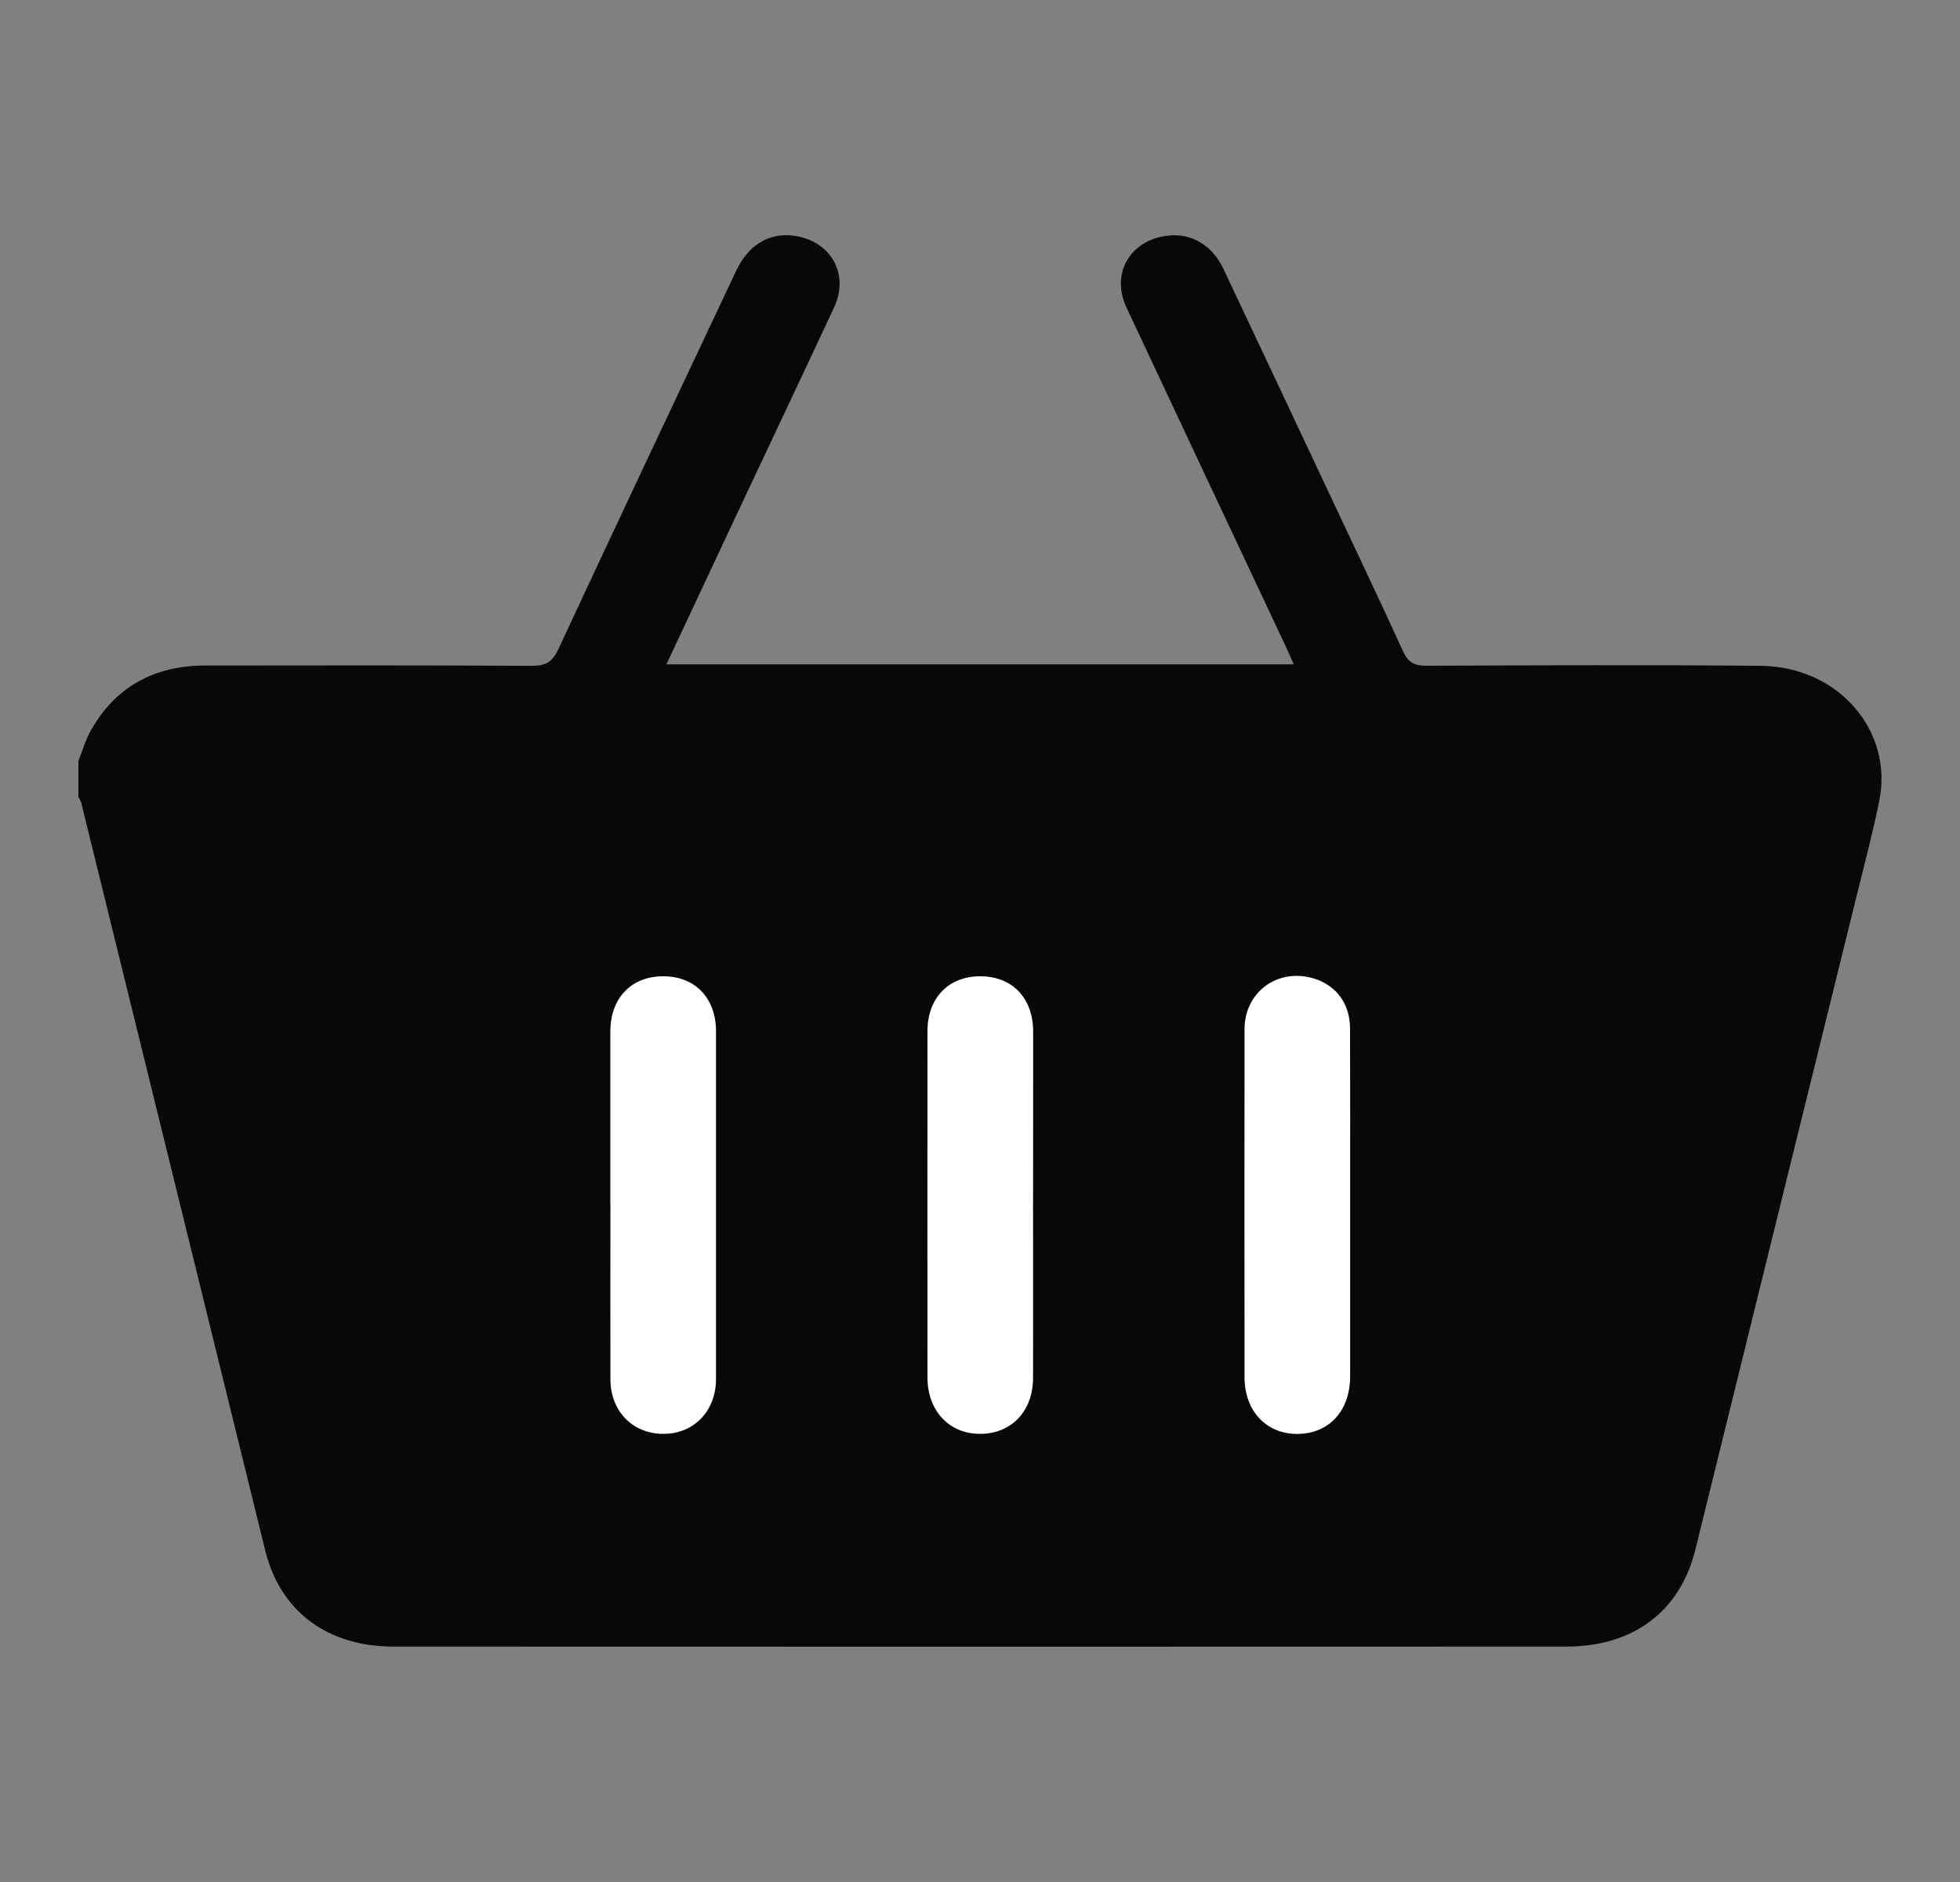 <svg width="25" height="24" viewBox="0 0 25 24" fill="none" xmlns="http://www.w3.org/2000/svg">
<rect x="0" y="0" width="25" height="24" fill="#808080" stroke="none"/>
<g clip-path="url(#clip0_170_1272)">
<path d="M1.5 10L2.5 9L23 9.5L20.5 20.5H4L1.5 10Z" fill="#080808"/>
<path d="M1 9.703C1.052 9.575 1.089 9.439 1.157 9.318C1.465 8.77 1.954 8.487 2.623 8.487C4.009 8.485 5.394 8.483 6.779 8.491C6.965 8.492 7.049 8.437 7.122 8.278C7.872 6.667 8.632 5.059 9.391 3.451C9.545 3.125 9.807 2.967 10.117 3.005C10.589 3.063 10.839 3.489 10.641 3.915C10.223 4.813 9.797 5.708 9.376 6.605C9.087 7.22 8.798 7.836 8.5 8.472H16.502C16.46 8.378 16.425 8.297 16.387 8.216C15.714 6.785 15.04 5.355 14.369 3.923C14.168 3.494 14.407 3.071 14.878 3.007C15.184 2.965 15.458 3.119 15.602 3.423C16.053 4.376 16.501 5.33 16.95 6.284C17.267 6.958 17.588 7.631 17.897 8.308C17.959 8.443 18.035 8.49 18.195 8.49C19.617 8.484 21.04 8.477 22.462 8.491C23.45 8.501 24.155 9.322 23.969 10.22C23.885 10.628 23.779 11.033 23.678 11.439C22.994 14.212 22.308 16.986 21.625 19.759C21.433 20.541 20.842 20.997 19.981 20.998C14.994 21 10.008 21 5.021 20.998C4.169 20.998 3.573 20.542 3.384 19.776C2.602 16.596 1.819 13.417 1.036 10.237C1.029 10.211 1.012 10.187 1 10.162C1 10.009 1 9.857 1 9.703ZM6.421 9.757C6.367 9.747 6.346 9.739 6.324 9.739C5.096 9.738 3.868 9.737 2.641 9.739C2.39 9.739 2.32 9.837 2.38 10.078C3.143 13.176 3.907 16.274 4.672 19.372C4.763 19.739 4.777 19.748 5.179 19.748C8.465 19.748 11.752 19.748 15.039 19.748C16.663 19.748 18.288 19.746 19.913 19.75C20.129 19.751 20.264 19.693 20.316 19.48C21.081 16.361 21.85 13.243 22.617 10.124C22.695 9.81 22.632 9.738 22.282 9.738C21.122 9.737 19.962 9.738 18.801 9.738C18.738 9.738 18.674 9.745 18.585 9.75C18.642 9.873 18.69 9.973 18.735 10.074C18.892 10.43 18.748 10.794 18.396 10.933C18.047 11.071 17.676 10.93 17.504 10.586C17.388 10.353 17.277 10.117 17.175 9.879C17.13 9.774 17.069 9.735 16.943 9.735C13.986 9.738 11.029 9.738 8.072 9.735C7.933 9.735 7.876 9.786 7.828 9.895C7.725 10.133 7.615 10.369 7.496 10.6C7.323 10.94 6.944 11.073 6.598 10.926C6.262 10.783 6.121 10.435 6.264 10.099C6.31 9.99 6.363 9.884 6.422 9.757H6.421Z" fill="#080808"/>
<path d="M7.785 15.361C7.785 14.625 7.785 13.889 7.785 13.154C7.786 12.728 8.052 12.45 8.457 12.45C8.863 12.448 9.132 12.726 9.133 13.15C9.134 14.628 9.134 16.107 9.133 17.585C9.133 17.998 8.844 18.292 8.45 18.285C8.063 18.279 7.787 17.992 7.786 17.589C7.784 16.846 7.786 16.103 7.786 15.361H7.785Z" fill="white"/>
<path d="M13.177 15.361C13.177 16.096 13.178 16.833 13.177 17.568C13.177 17.99 12.908 18.279 12.513 18.285C12.112 18.292 11.83 17.995 11.83 17.564C11.829 16.093 11.829 14.621 11.83 13.15C11.83 12.726 12.1 12.448 12.506 12.45C12.911 12.451 13.177 12.727 13.178 13.154C13.179 13.889 13.177 14.625 13.177 15.361Z" fill="white"/>
<path d="M17.221 15.364C17.221 16.093 17.221 16.822 17.221 17.551C17.221 17.99 16.955 18.281 16.553 18.286C16.153 18.29 15.874 17.994 15.874 17.561C15.874 16.083 15.872 14.605 15.874 13.126C15.874 12.66 16.281 12.352 16.73 12.47C17.033 12.55 17.219 12.79 17.22 13.116C17.223 13.865 17.221 14.615 17.221 15.365L17.221 15.364Z" fill="white"/>
</g>
<defs>
<clipPath id="clip0_170_1272">
<rect width="23" height="18" fill="white" transform="translate(1 3)"/>
</clipPath>
</defs>
</svg>
